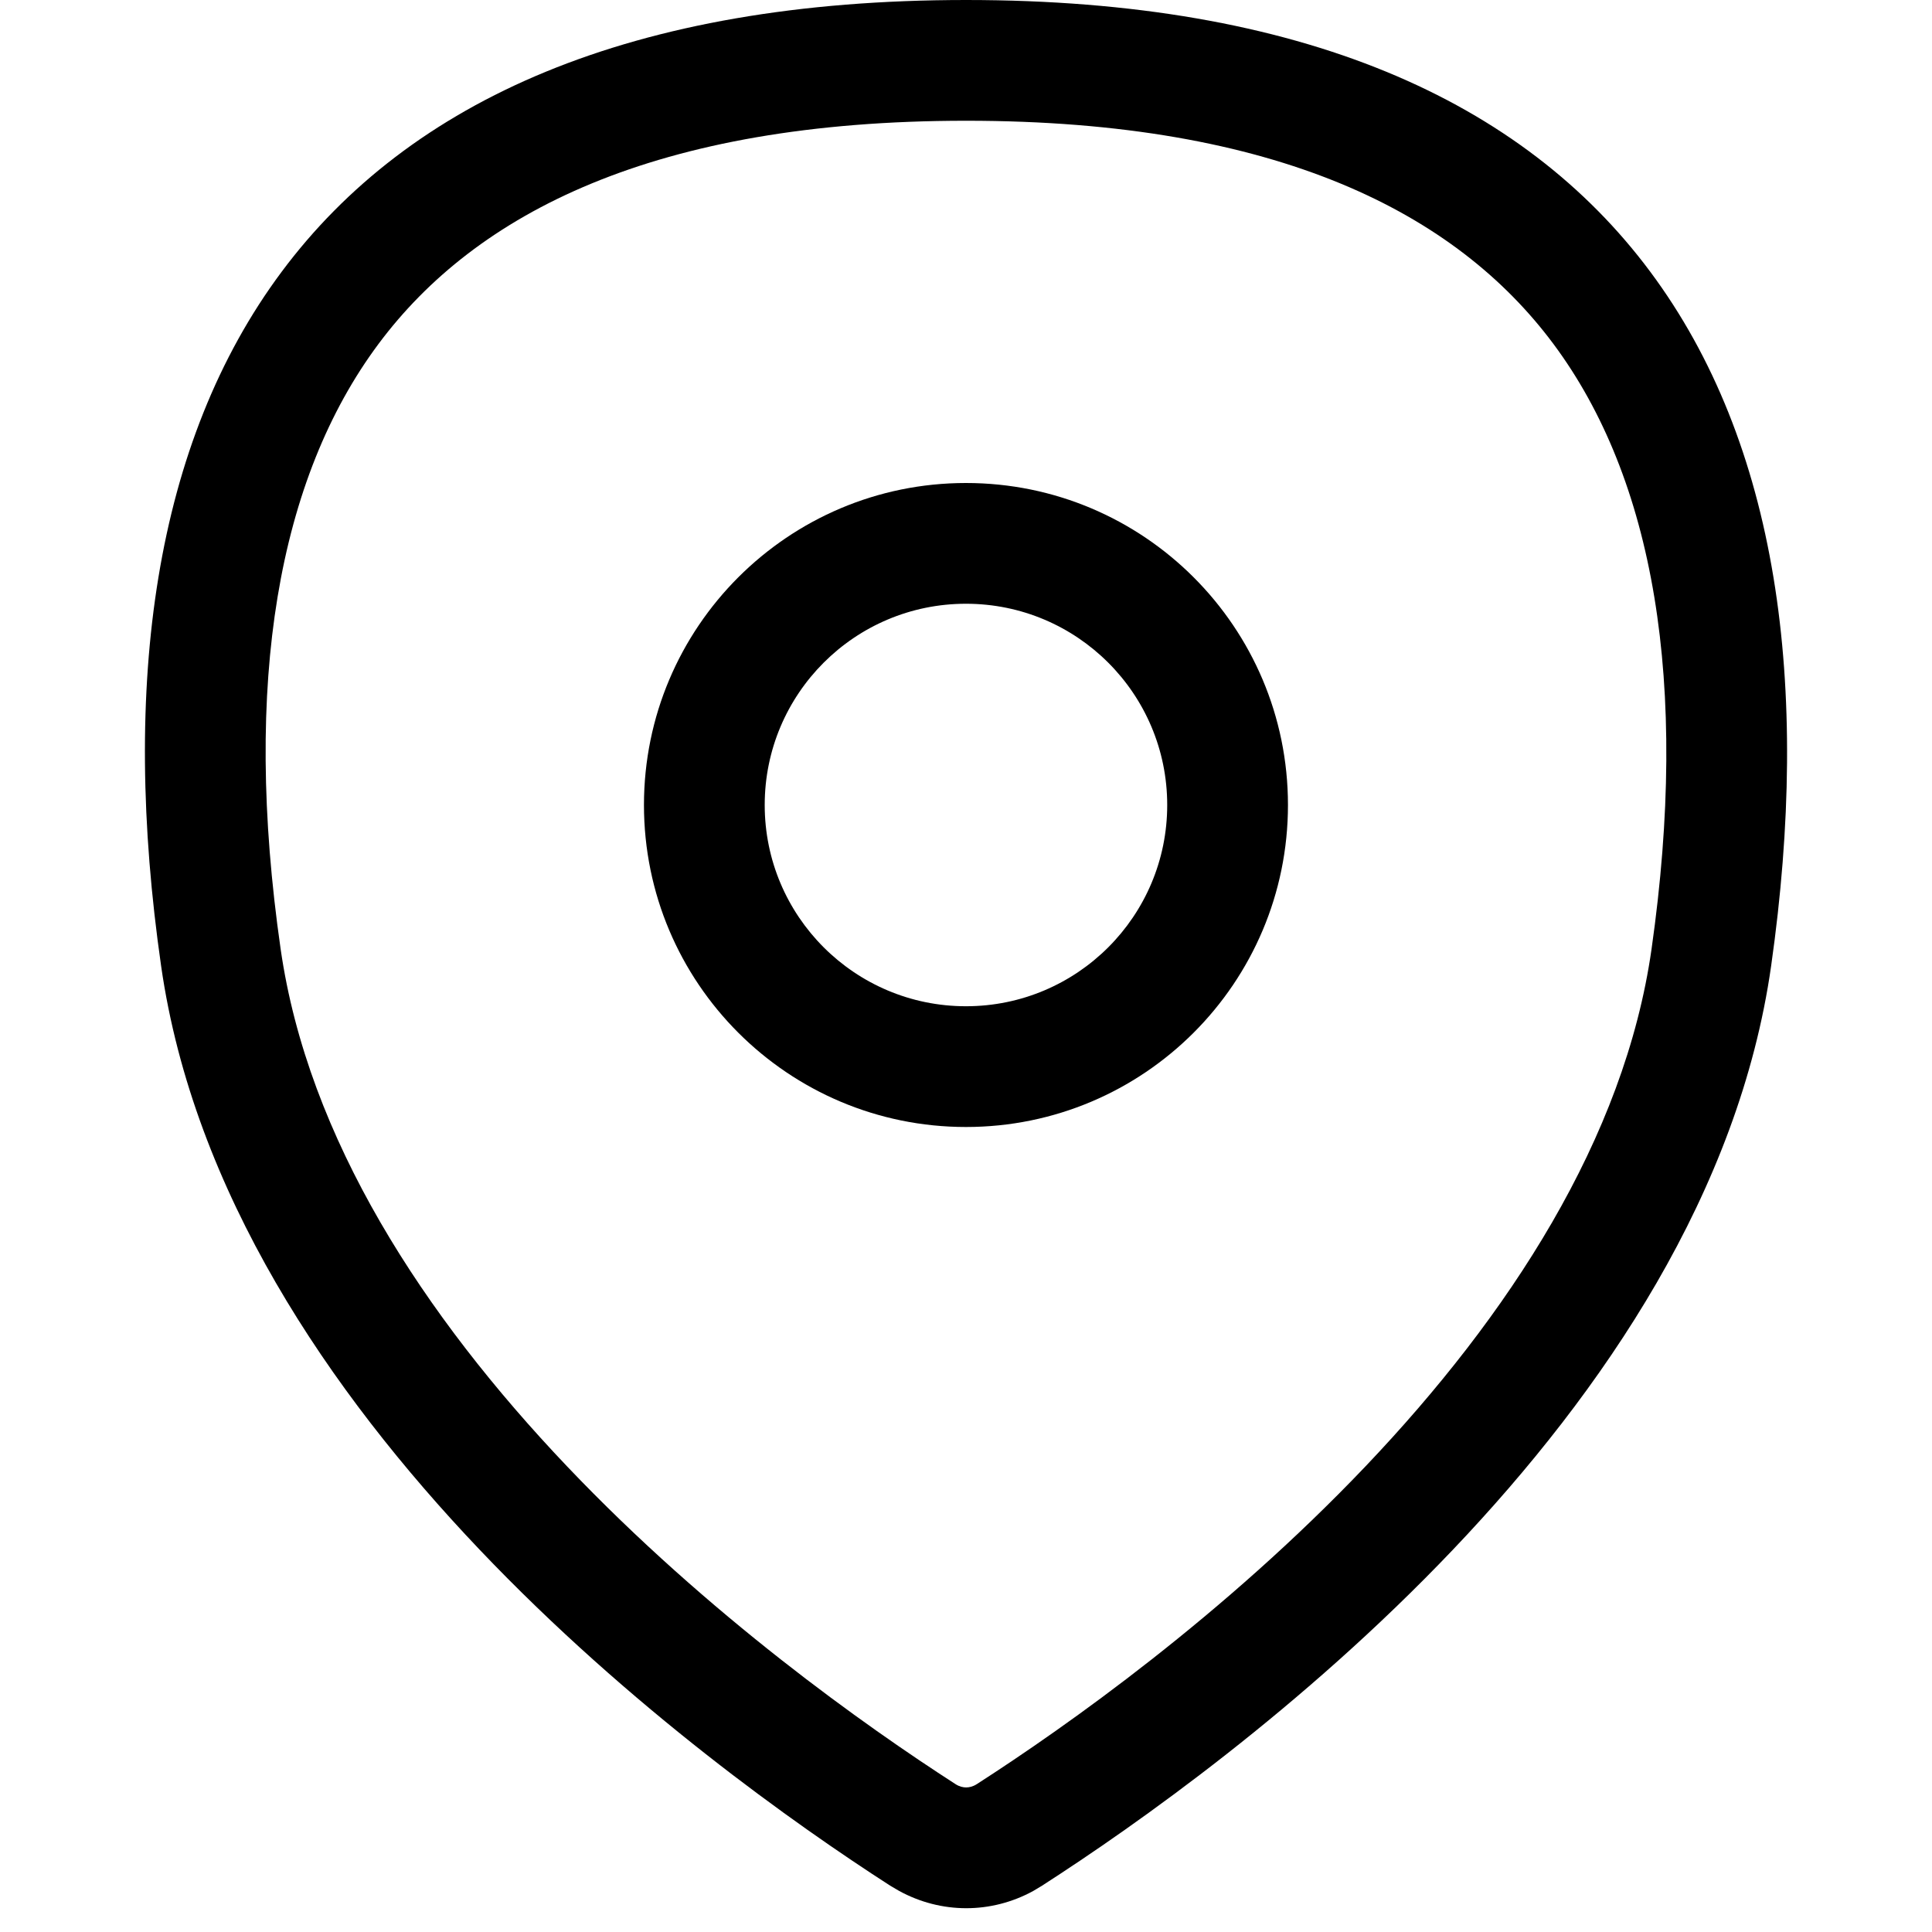 <svg width="256" height="256" viewBox="0 0 256 256" fill="none" xmlns="http://www.w3.org/2000/svg">
<path fill-rule="evenodd" clip-rule="evenodd" d="M127.995 64C151.559 64 170.662 83.103 170.662 106.667C170.662 130.231 151.559 149.333 127.995 149.333C104.431 149.333 85.328 130.231 85.328 106.667C85.328 83.103 104.431 64 127.995 64ZM127.995 80C113.267 80 101.328 91.939 101.328 106.667C101.328 121.394 113.267 133.333 127.995 133.333C142.723 133.333 154.662 121.394 154.662 106.667C154.662 91.939 142.723 80 127.995 80Z" fill="black"/>
<path fill-rule="evenodd" clip-rule="evenodd" d="M128.016 0C216.905 0 245.297 53.333 234.683 128C226.191 187.734 163.017 233.812 138.089 249.854L136.912 250.562C131.33 253.616 124.711 253.607 119.13 250.552L117.943 249.854C93.032 233.807 29.923 187.727 21.349 128C10.63 53.334 39.127 0 128.016 0ZM128.016 16C86.699 16 63.047 28.277 50.162 45.562C36.853 63.417 32.114 90.424 37.182 125.729C40.792 150.865 56.181 174.368 75.12 194.281C93.873 213.999 114.721 228.748 126.61 236.406C127.127 236.739 127.608 236.843 128.016 236.844C128.425 236.844 128.912 236.741 129.432 236.406C141.33 228.75 162.195 213.999 180.953 194.281C199.898 174.368 215.266 150.874 218.839 125.75C223.86 90.432 219.129 63.422 205.828 45.562C192.956 28.28 169.332 16 128.016 16Z" fill="black"/>
</svg>
